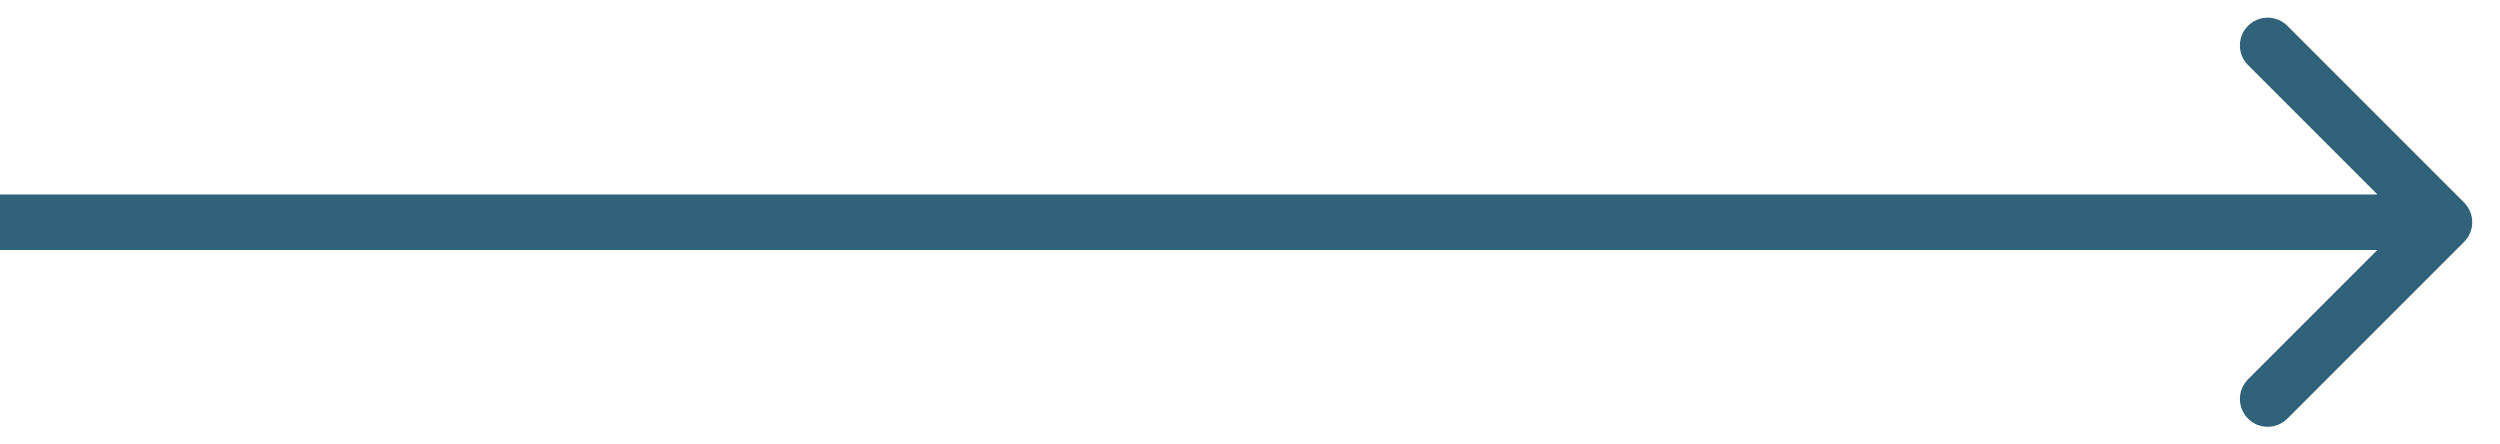 <svg width="45" height="8" viewBox="0 0 45 8" fill="none" xmlns="http://www.w3.org/2000/svg">
<path d="M44.354 4.354C44.549 4.158 44.549 3.842 44.354 3.646L41.172 0.464C40.976 0.269 40.66 0.269 40.465 0.464C40.269 0.66 40.269 0.976 40.465 1.172L43.293 4L40.465 6.828C40.269 7.024 40.269 7.34 40.465 7.536C40.66 7.731 40.976 7.731 41.172 7.536L44.354 4.354ZM0 4L4.37114e-08 4.5L44 4.5L44 4L44 3.5L-4.37114e-08 3.5L0 4Z" fill="#306279"/>
</svg>
